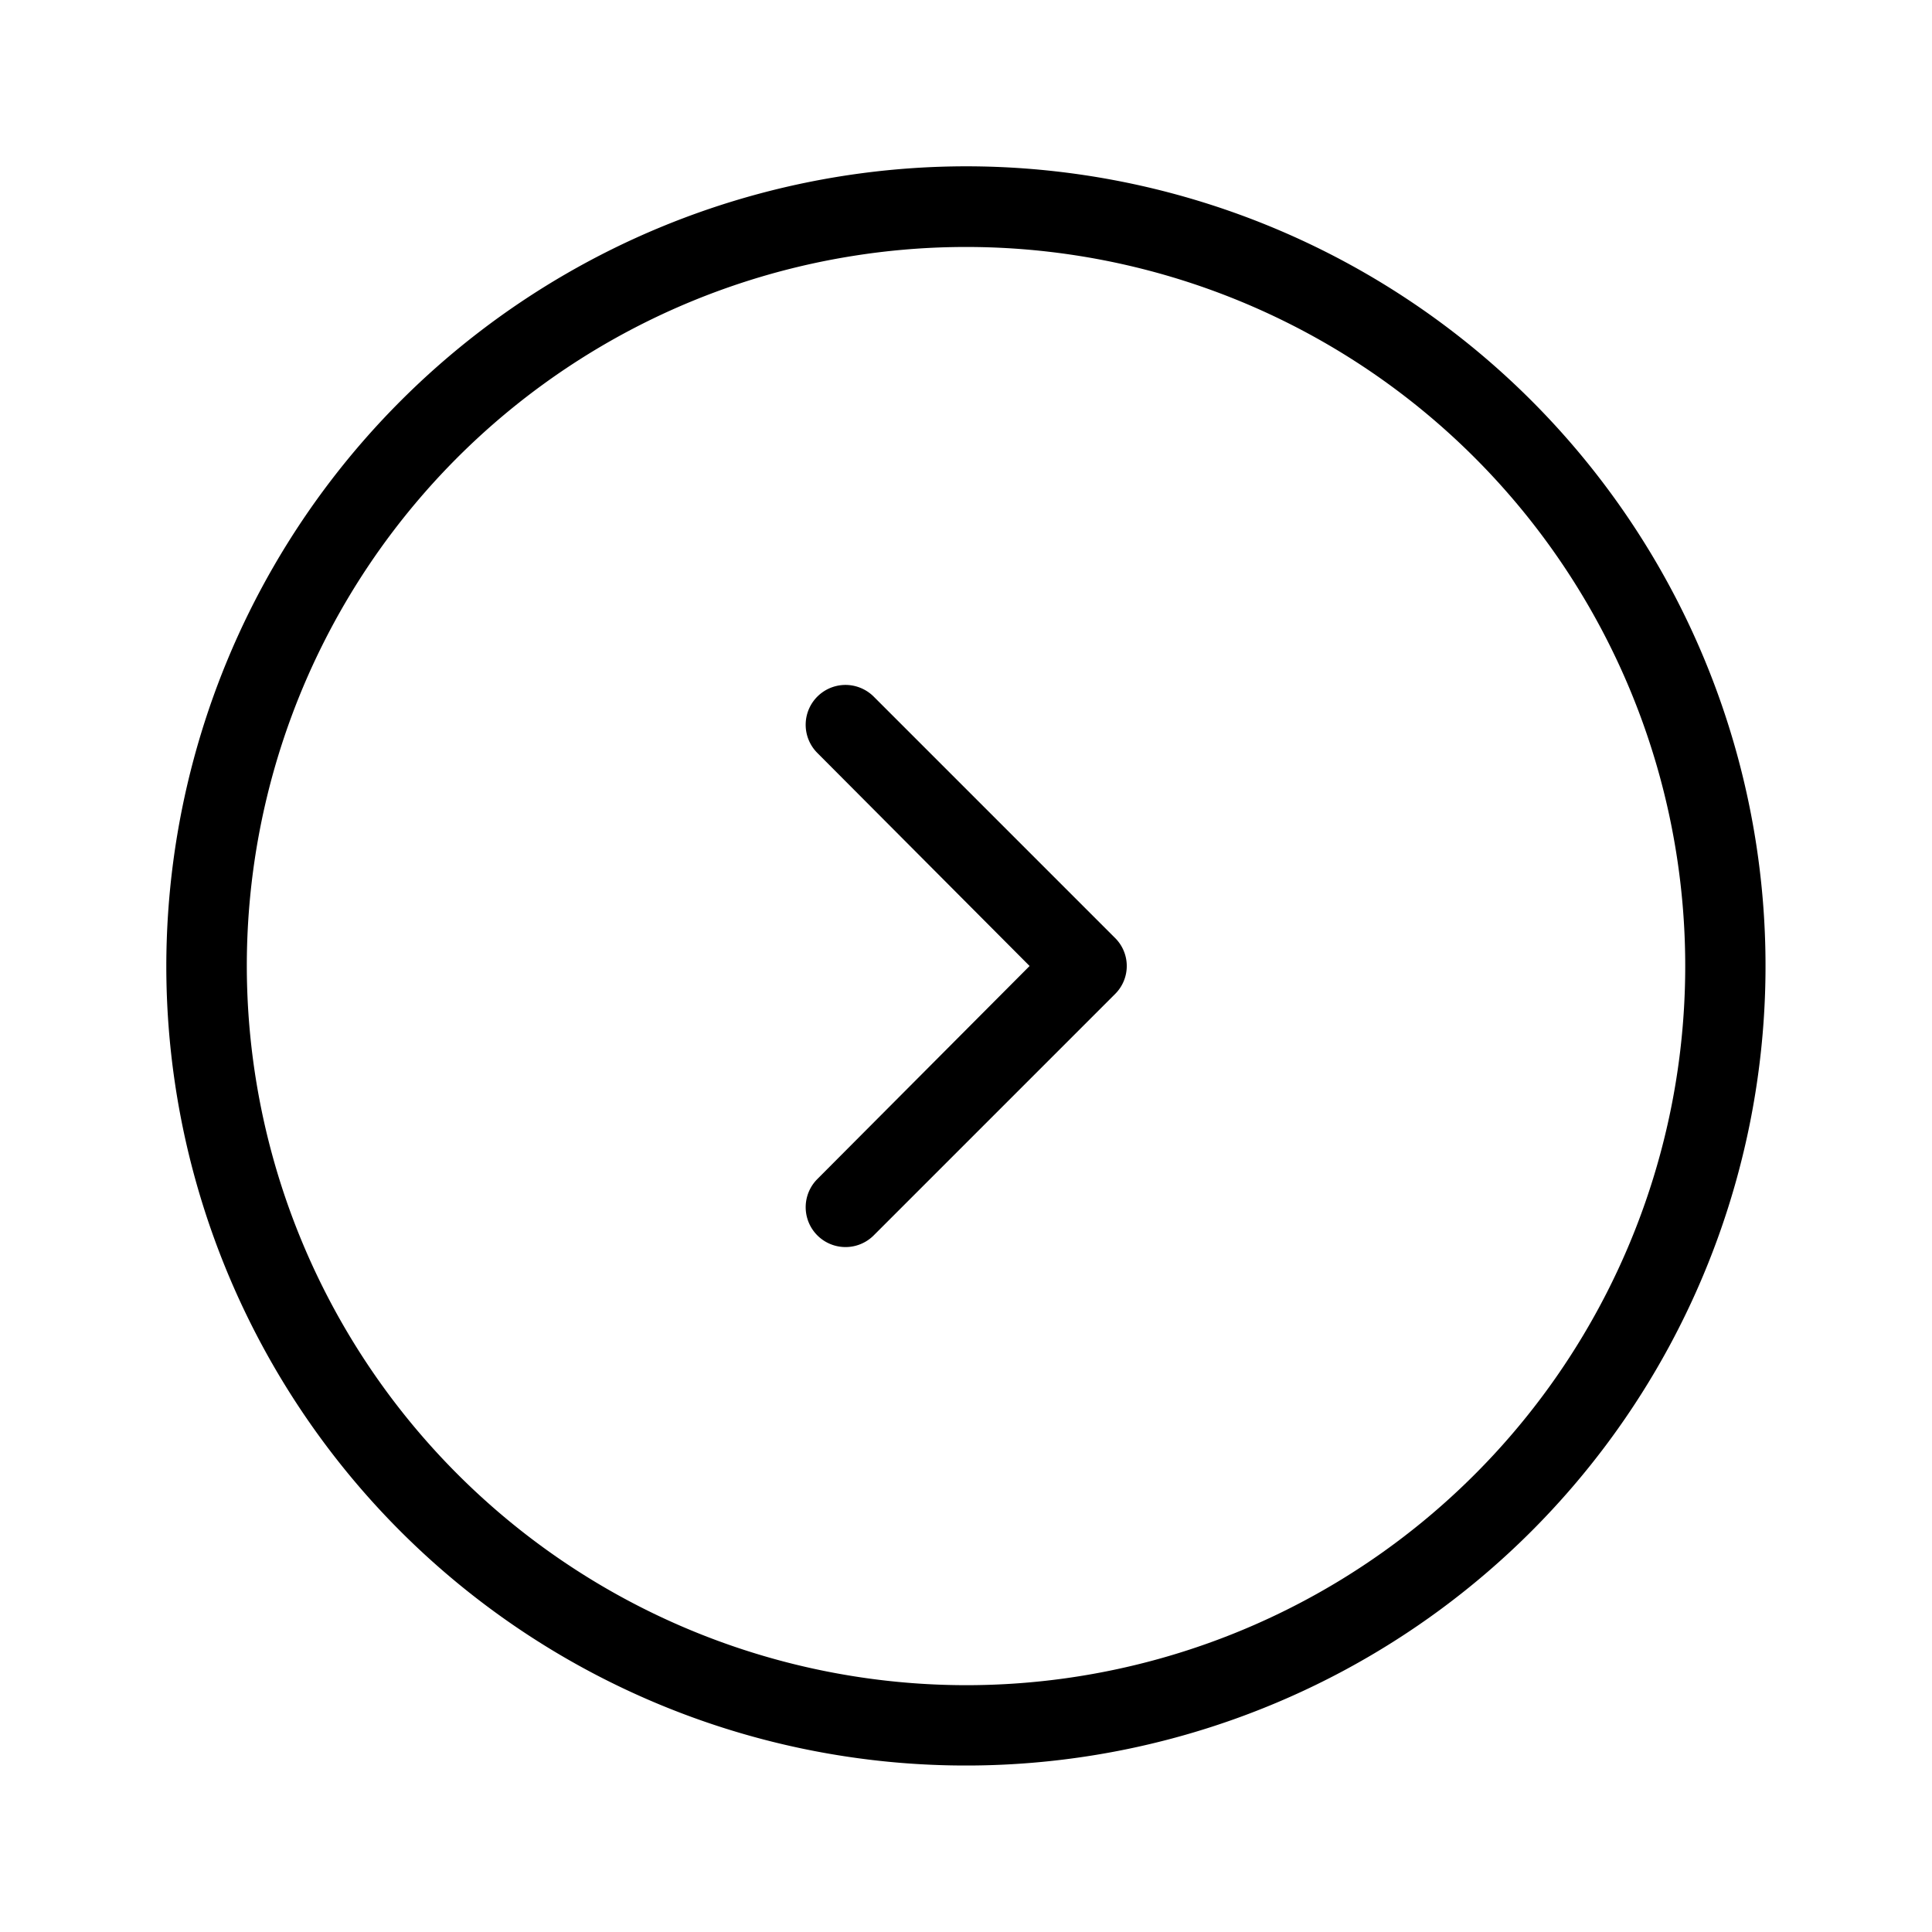 <svg xmlns="http://www.w3.org/2000/svg" viewBox="0 0 24 24"><path d="M12 2.066A9.944 9.944 0 0 0 2.066 12 9.933 9.933 0 1 0 12 2.066zm-1.396 1.112A8.933 8.933 0 1 1 12 20.934 8.943 8.943 0 0 1 3.066 12a8.93 8.93 0 0 1 7.538-8.822zm-.061 5.332a.495.495 0 0 0-.393.84L12.79 12l-2.64 2.65a.495.495 0 0 0 .7.7l3-3a.49.49 0 0 0 0-.7l-3-3a.5.5 0 0 0-.307-.14z"/></svg>